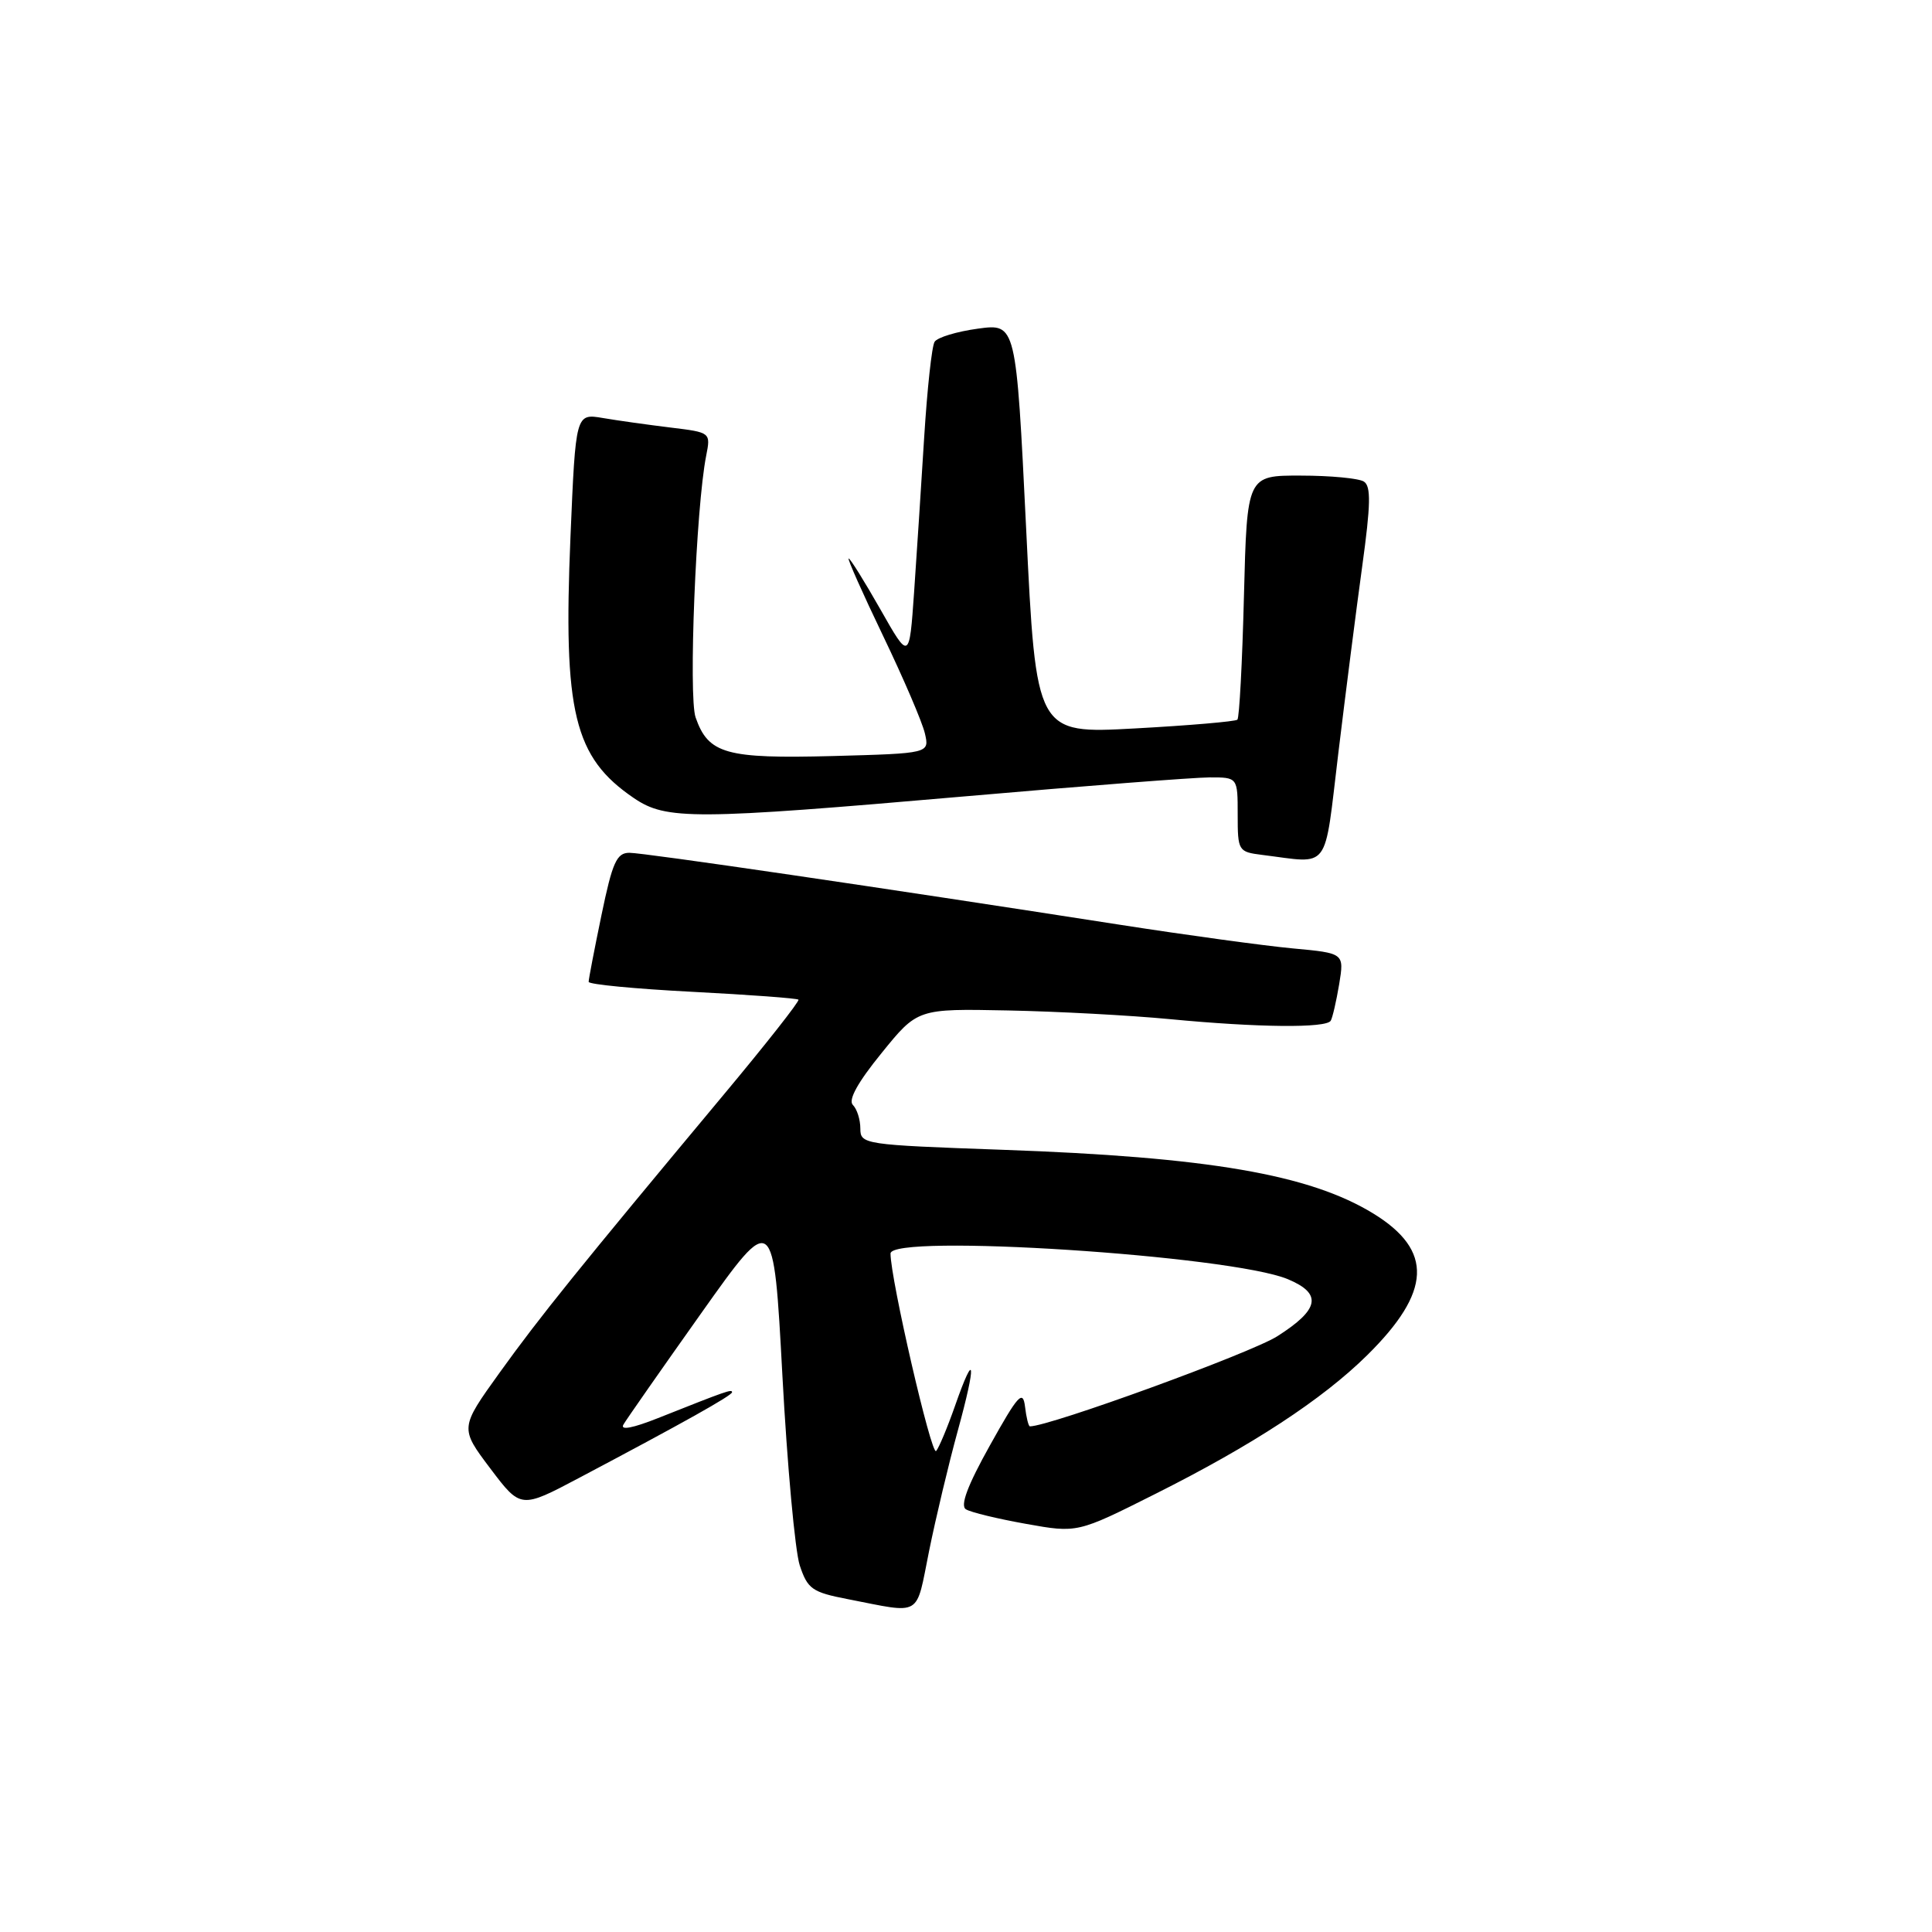 <?xml version="1.0" encoding="UTF-8" standalone="no"?>
<!DOCTYPE svg PUBLIC "-//W3C//DTD SVG 1.1//EN" "http://www.w3.org/Graphics/SVG/1.1/DTD/svg11.dtd" >
<svg xmlns="http://www.w3.org/2000/svg" xmlns:xlink="http://www.w3.org/1999/xlink" version="1.1" viewBox="0 0 256 256">
 <g >
 <path fill="currentColor"
d=" M 126.90 189.62 C 129.41 180.50 129.21 178.66 126.55 186.27 C 125.54 189.15 124.41 191.85 124.04 192.27 C 123.42 192.97 117.99 169.43 118.00 166.10 C 118.00 163.43 163.10 166.34 170.65 169.50 C 175.24 171.42 174.85 173.50 169.25 177.06 C 165.74 179.29 139.08 189.00 136.47 189.00 C 136.28 189.00 135.99 187.82 135.82 186.38 C 135.54 184.12 134.90 184.83 131.17 191.52 C 128.20 196.84 127.20 199.51 127.99 199.99 C 128.62 200.39 132.20 201.25 135.95 201.92 C 142.76 203.14 142.76 203.14 153.07 197.96 C 165.94 191.51 175.21 185.44 181.14 179.59 C 189.69 171.16 189.94 165.70 181.99 160.81 C 173.53 155.62 160.11 153.31 132.75 152.35 C 114.46 151.70 114.00 151.63 114.00 149.54 C 114.00 148.36 113.56 146.96 113.01 146.41 C 112.36 145.76 113.66 143.41 116.81 139.54 C 121.58 133.65 121.58 133.65 133.54 133.89 C 140.12 134.02 149.78 134.54 155.00 135.04 C 166.69 136.16 175.74 136.25 176.33 135.25 C 176.57 134.84 177.07 132.66 177.45 130.40 C 178.12 126.30 178.12 126.30 171.31 125.67 C 167.57 125.32 157.30 123.92 148.50 122.55 C 116.92 117.63 85.35 113.00 83.40 113.00 C 81.71 113.00 81.15 114.25 79.70 121.25 C 78.76 125.79 77.99 129.77 78.00 130.10 C 78.00 130.44 84.18 131.03 91.73 131.42 C 99.29 131.81 105.62 132.28 105.80 132.46 C 105.98 132.64 101.49 138.35 95.81 145.15 C 76.69 168.08 71.53 174.47 66.22 181.86 C 60.93 189.22 60.93 189.22 64.96 194.57 C 69.00 199.92 69.00 199.92 76.75 195.82 C 90.54 188.53 97.00 184.91 97.00 184.48 C 97.00 184.04 96.34 184.27 87.18 187.91 C 83.83 189.24 82.14 189.56 82.61 188.76 C 83.01 188.07 87.65 181.43 92.92 174.00 C 102.50 160.50 102.50 160.50 103.67 182.23 C 104.31 194.18 105.35 205.52 105.97 207.42 C 107.01 210.55 107.61 210.98 112.31 211.89 C 122.29 213.83 121.31 214.41 123.11 205.51 C 124.00 201.11 125.71 193.95 126.90 189.62 Z  M 177.34 99.75 C 178.29 91.91 179.71 80.79 180.50 75.04 C 181.63 66.84 181.68 64.42 180.72 63.81 C 180.05 63.38 176.29 63.02 172.37 63.02 C 165.24 63.00 165.24 63.00 164.83 78.95 C 164.61 87.73 164.22 95.11 163.96 95.36 C 163.71 95.60 157.60 96.13 150.40 96.52 C 137.29 97.24 137.29 97.24 135.97 70.05 C 134.64 42.86 134.64 42.86 129.57 43.55 C 126.78 43.93 124.20 44.71 123.84 45.29 C 123.47 45.86 122.86 51.55 122.46 57.92 C 122.07 64.29 121.46 73.55 121.12 78.50 C 120.49 87.50 120.49 87.50 116.66 80.75 C 114.55 77.04 112.66 74.00 112.45 74.00 C 112.25 74.00 114.30 78.61 117.01 84.25 C 119.72 89.89 122.21 95.70 122.55 97.17 C 123.17 99.83 123.17 99.83 110.34 100.18 C 96.17 100.55 93.86 99.90 92.17 95.06 C 91.21 92.30 92.22 67.18 93.57 60.40 C 94.18 57.30 94.18 57.30 88.84 56.65 C 85.90 56.29 81.87 55.73 79.89 55.39 C 76.28 54.78 76.28 54.78 75.59 71.14 C 74.61 94.41 76.05 100.35 83.99 105.75 C 88.28 108.67 91.89 108.65 128.00 105.51 C 143.68 104.14 158.19 103.02 160.25 103.01 C 164.00 103.00 164.00 103.00 164.00 107.94 C 164.00 112.76 164.08 112.88 167.25 113.28 C 176.38 114.41 175.41 115.72 177.34 99.75 Z "/>
</g>
</svg>